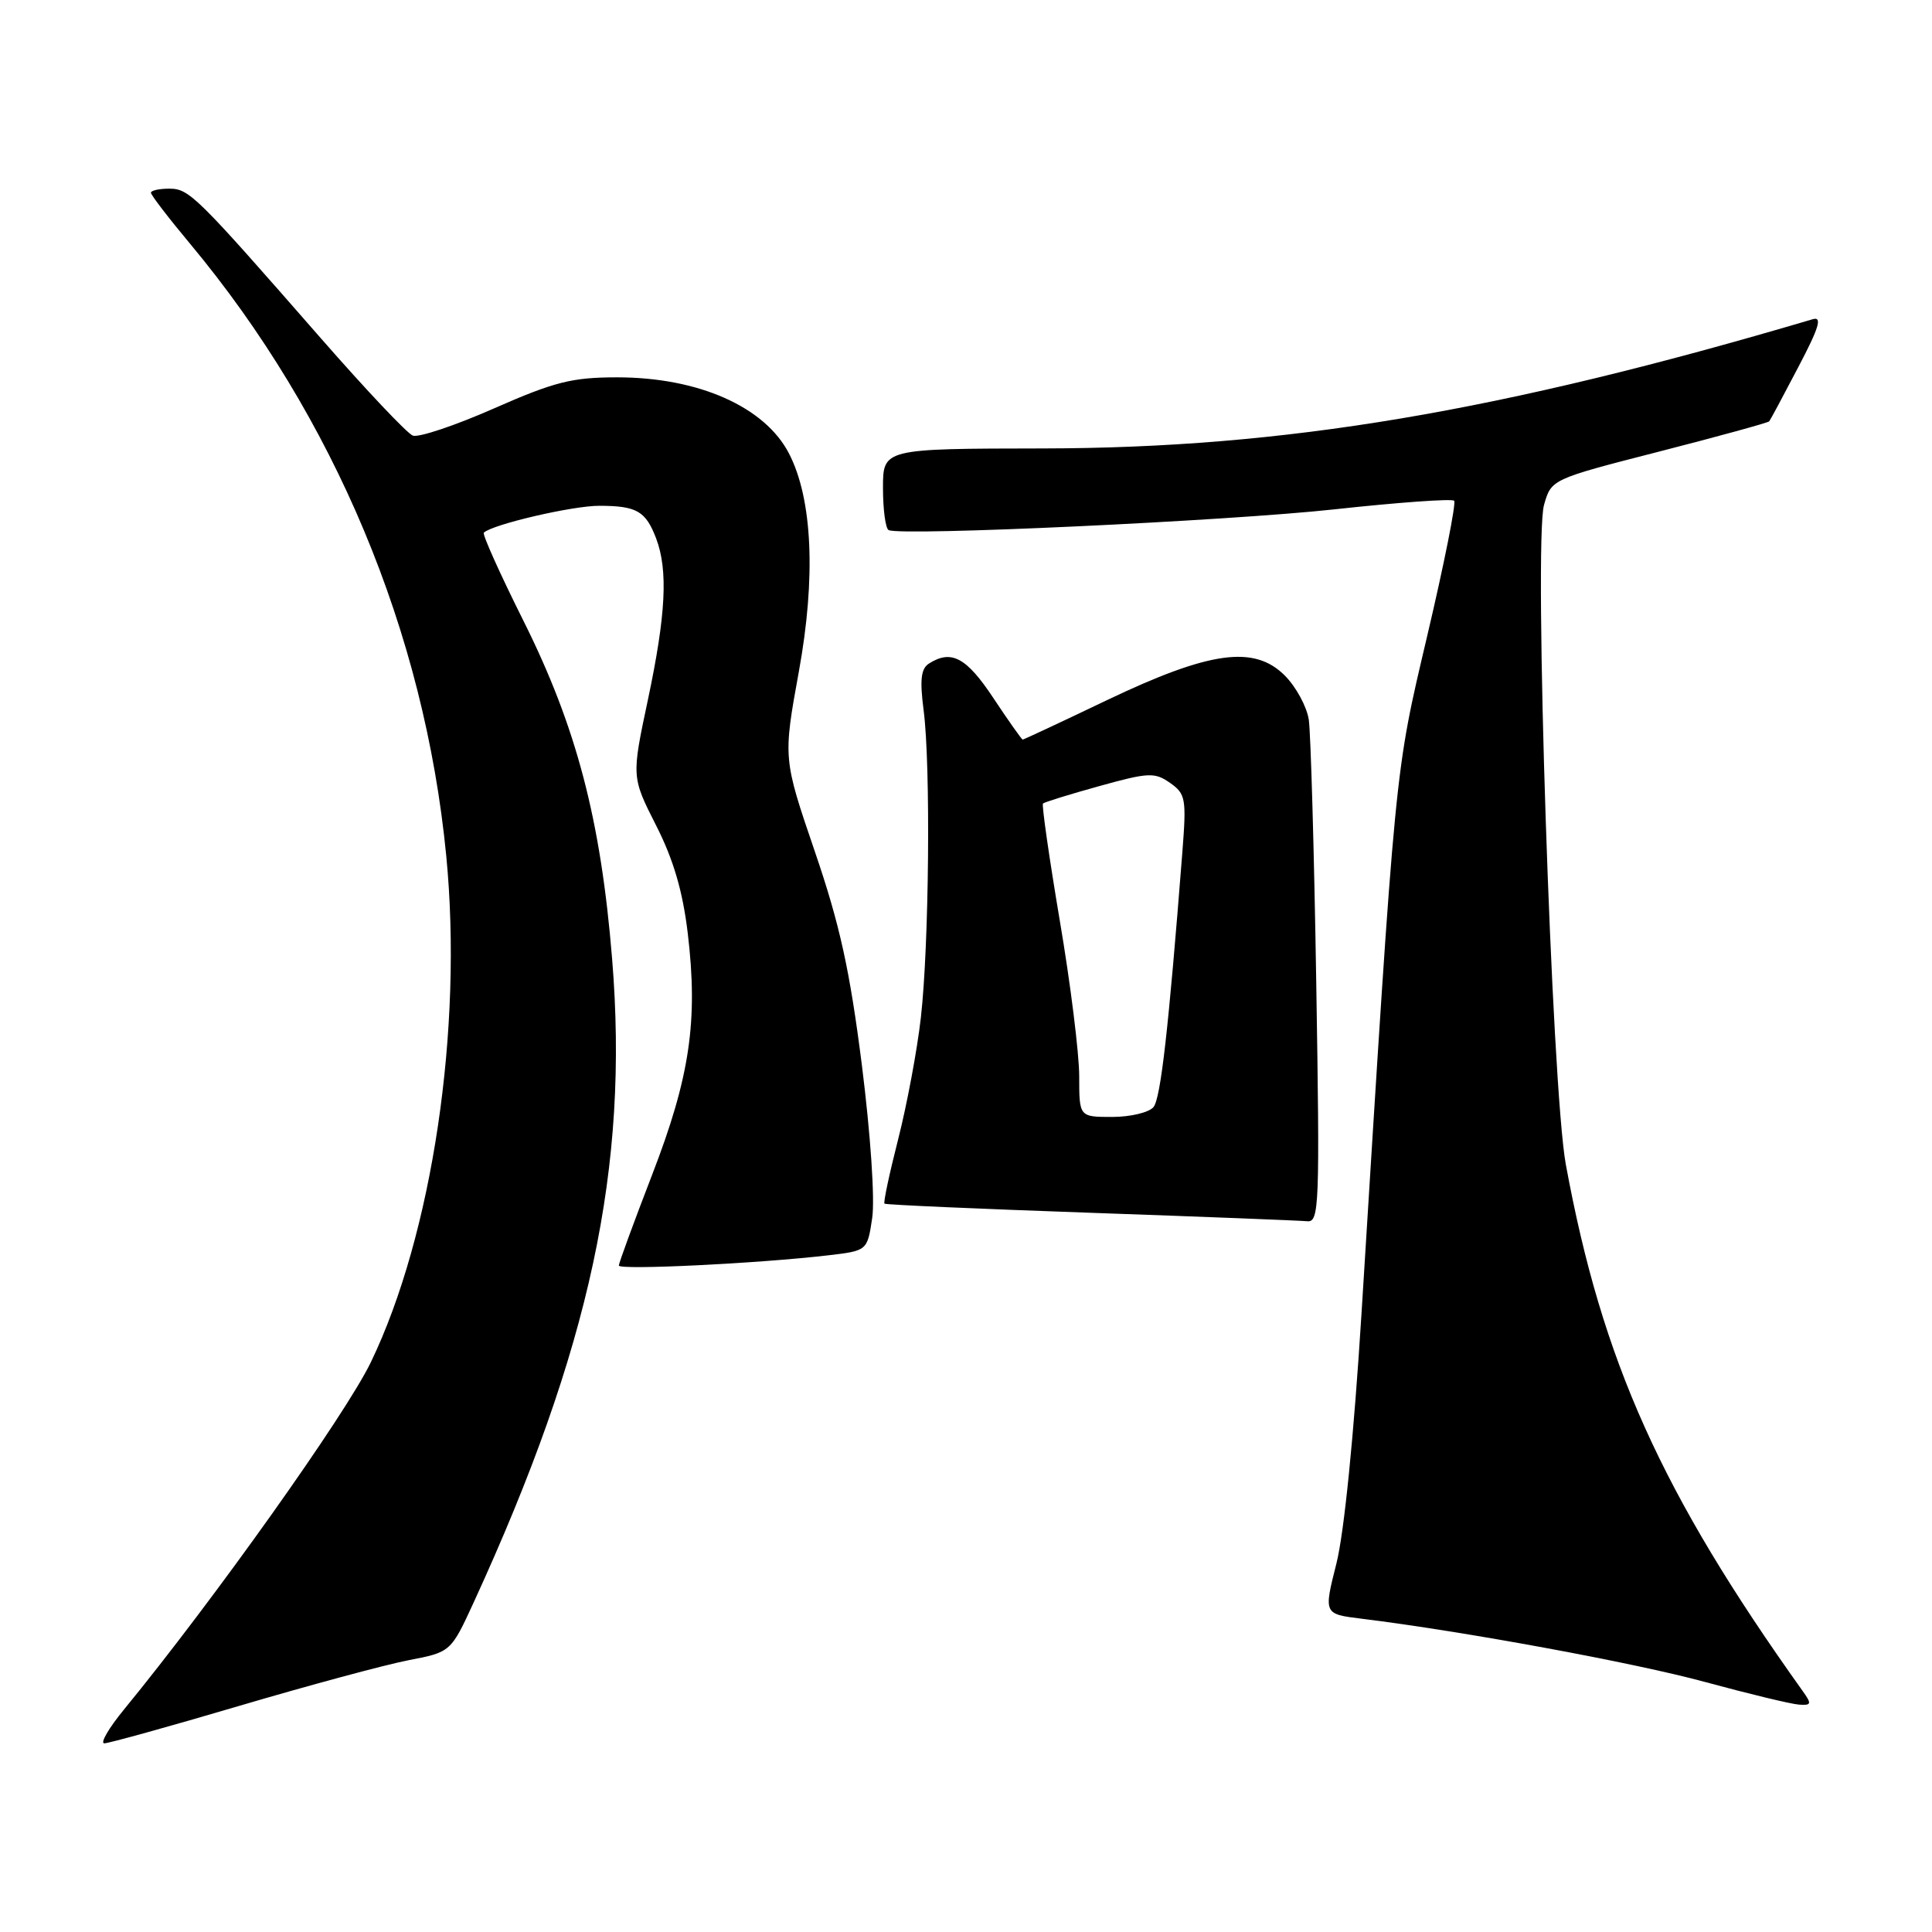<?xml version="1.0" encoding="UTF-8" standalone="no"?>
<!DOCTYPE svg PUBLIC "-//W3C//DTD SVG 1.1//EN" "http://www.w3.org/Graphics/SVG/1.1/DTD/svg11.dtd" >
<svg xmlns="http://www.w3.org/2000/svg" xmlns:xlink="http://www.w3.org/1999/xlink" version="1.1" viewBox="0 0 256 256">
 <g >
 <path fill="currentColor"
d=" M 31.69 226.04 C 40.94 223.31 51.03 220.59 54.12 219.99 C 59.74 218.91 59.74 218.91 62.82 212.21 C 78.21 178.66 83.36 154.70 81.11 127.07 C 79.61 108.61 76.39 96.34 69.36 82.26 C 66.25 76.04 63.89 70.79 64.11 70.58 C 65.26 69.48 75.92 67.00 79.43 67.02 C 84.37 67.03 85.56 67.72 86.94 71.34 C 88.54 75.56 88.24 81.44 85.85 92.73 C 83.68 102.95 83.68 102.95 86.94 109.38 C 89.24 113.90 90.47 118.12 91.13 123.65 C 92.52 135.28 91.42 142.70 86.40 155.69 C 83.98 161.96 82.00 167.36 82.00 167.69 C 82.00 168.32 100.46 167.42 109.71 166.34 C 114.92 165.73 114.92 165.73 115.57 161.40 C 115.94 158.90 115.36 150.34 114.20 141.11 C 112.60 128.53 111.29 122.54 107.97 112.83 C 103.76 100.50 103.76 100.50 105.85 89.00 C 108.13 76.49 107.66 66.10 104.54 60.08 C 101.34 53.90 92.55 50.00 81.78 50.00 C 75.80 50.00 73.49 50.58 65.45 54.12 C 60.30 56.39 55.46 58.01 54.70 57.72 C 53.94 57.43 48.47 51.63 42.53 44.84 C 25.94 25.86 25.07 25.00 22.42 25.00 C 21.09 25.00 20.00 25.24 20.00 25.54 C 20.00 25.84 22.33 28.88 25.18 32.29 C 44.30 55.23 56.25 83.76 59.13 113.40 C 61.36 136.30 57.29 163.59 49.14 180.50 C 45.79 187.44 28.38 211.93 16.43 226.52 C 14.41 228.98 13.24 231.00 13.82 231.00 C 14.40 231.00 22.45 228.77 31.69 226.04 Z  M 238.87 224.08 C 220.12 197.81 212.28 180.40 207.48 154.30 C 205.61 144.14 203.21 71.75 204.59 66.91 C 205.56 63.50 205.56 63.50 219.87 59.83 C 227.74 57.81 234.29 56.01 234.43 55.83 C 234.58 55.65 236.31 52.42 238.28 48.65 C 241.05 43.38 241.49 41.91 240.19 42.30 C 198.64 54.59 170.21 59.37 138.25 59.42 C 117.00 59.45 117.00 59.45 117.00 64.67 C 117.00 67.54 117.34 70.04 117.75 70.24 C 119.45 71.05 162.60 69.04 176.83 67.49 C 185.26 66.57 192.39 66.06 192.68 66.35 C 192.97 66.64 191.37 74.66 189.13 84.19 C 184.76 102.78 184.99 100.44 180.41 174.00 C 179.40 190.19 178.11 203.10 177.08 207.18 C 175.39 213.87 175.39 213.87 180.44 214.49 C 193.91 216.15 216.58 220.32 226.00 222.89 C 231.78 224.46 237.34 225.80 238.37 225.87 C 240.03 225.99 240.09 225.78 238.87 224.08 Z  M 174.41 130.25 C 174.13 112.79 173.68 97.09 173.42 95.36 C 173.16 93.64 171.73 91.00 170.24 89.51 C 166.18 85.45 160.29 86.27 146.60 92.81 C 140.63 95.67 135.64 98.00 135.51 98.00 C 135.39 98.00 133.64 95.53 131.63 92.50 C 128.06 87.11 126.06 86.04 123.10 87.92 C 122.03 88.59 121.86 90.08 122.39 94.15 C 123.33 101.45 123.11 125.22 122.02 134.83 C 121.53 139.15 120.17 146.41 119.01 150.96 C 117.85 155.51 117.03 159.35 117.20 159.49 C 117.36 159.64 129.65 160.18 144.50 160.70 C 159.35 161.22 172.27 161.73 173.21 161.82 C 174.81 161.99 174.89 159.82 174.41 130.25 Z  M 143.00 142.60 C 143.00 139.62 141.85 130.35 140.43 122.00 C 139.02 113.64 138.02 106.65 138.20 106.47 C 138.38 106.29 141.74 105.25 145.67 104.16 C 152.19 102.35 153.00 102.31 155.04 103.74 C 157.11 105.19 157.22 105.83 156.67 112.90 C 154.83 136.46 153.80 145.53 152.84 146.70 C 152.24 147.41 149.79 148.00 147.38 148.00 C 143.00 148.00 143.00 148.00 143.00 142.60 Z "/>
</g>
</svg>